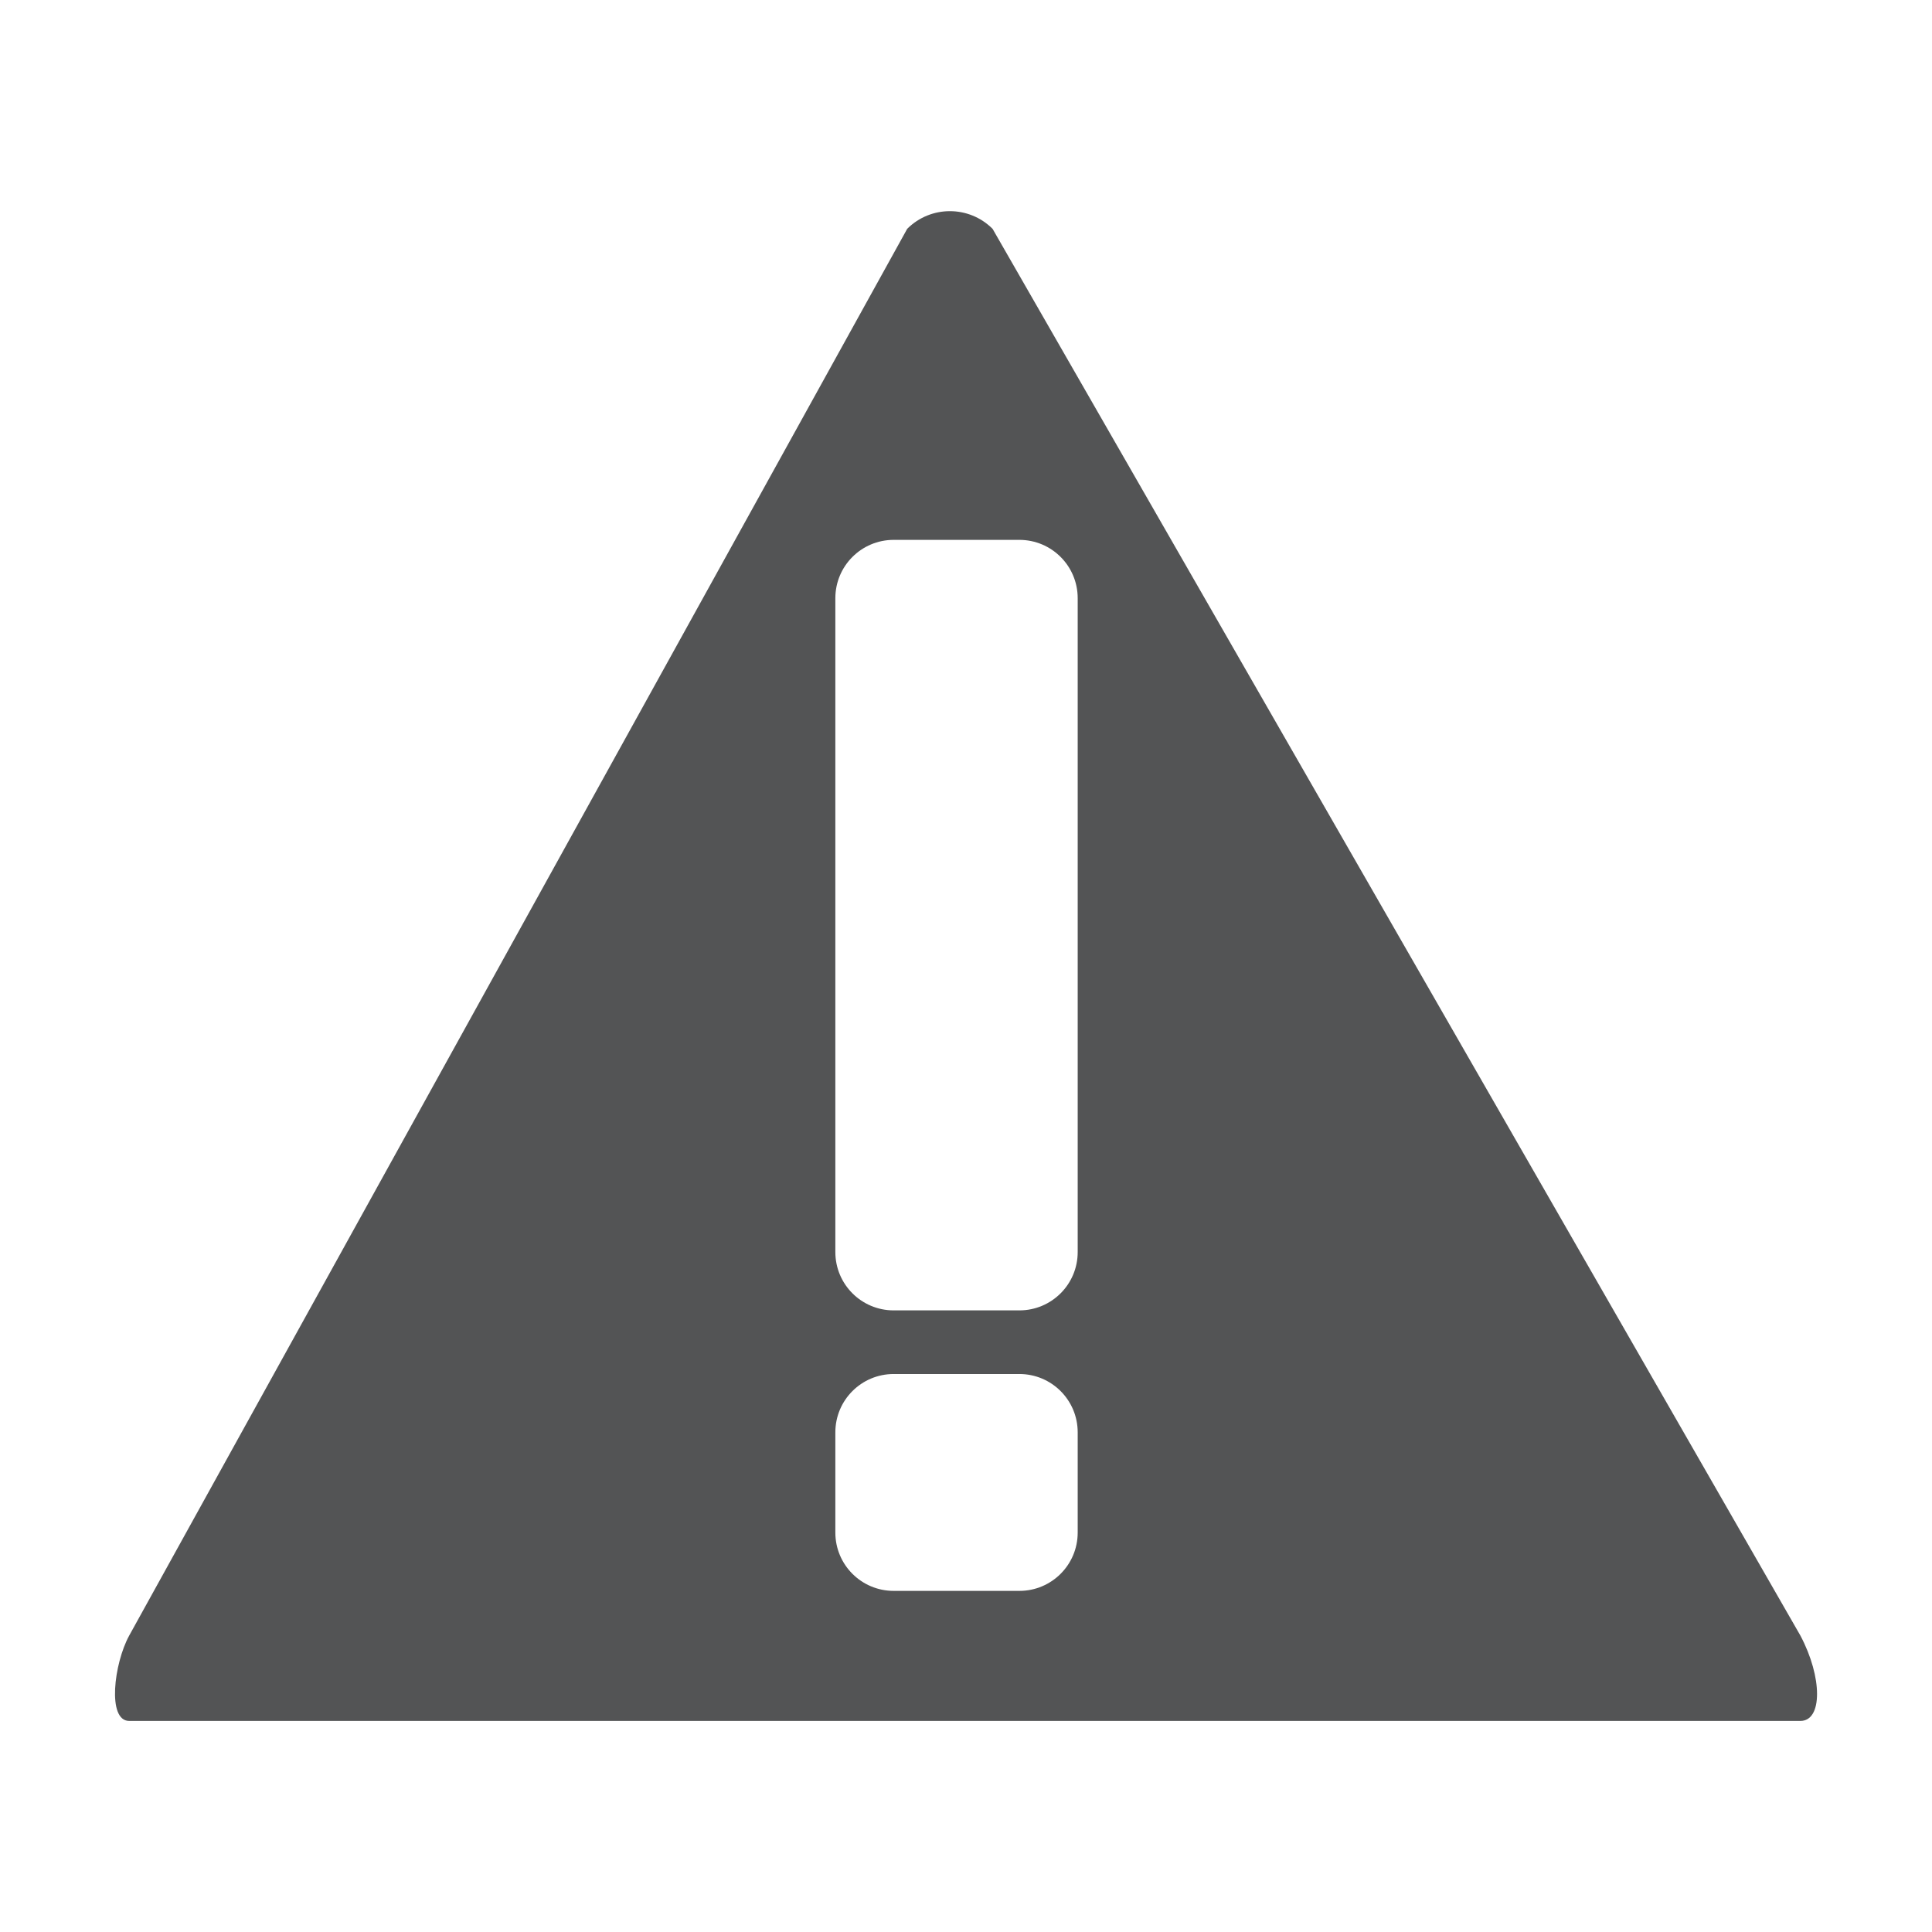 <?xml version="1.0" encoding="utf-8"?>
<!-- Generator: Adobe Illustrator 17.0.0, SVG Export Plug-In . SVG Version: 6.00 Build 0)  -->
<!DOCTYPE svg PUBLIC "-//W3C//DTD SVG 1.1//EN" "http://www.w3.org/Graphics/SVG/1.1/DTD/svg11.dtd">
<svg version="1.1" id="图层_1" xmlns="http://www.w3.org/2000/svg" xmlns:xlink="http://www.w3.org/1999/xlink" x="0px" y="0px"
	 width="16px" height="16px" viewBox="0 0 16 16" enable-background="new 0 0 16 16" xml:space="preserve">
<path fill="#535455" d="M14.91,13.545L8.22,1.895c-0.195-0.195-0.512-0.195-0.707,0L1.07,13.545c-0.127,0.232-0.184,0.707,0,0.707
	h13.84C15.094,14.252,15.094,13.892,14.91,13.545z M8.925,12.692c0,0.267-0.216,0.483-0.483,0.483H7.401
	c-0.267,0-0.483-0.216-0.483-0.483v-0.83c0-0.267,0.216-0.483,0.483-0.483h1.041c0.267,0,0.483,0.216,0.483,0.483V12.692z
	 M8.925,10.369c0,0.267-0.216,0.483-0.483,0.483H7.401c-0.267,0-0.483-0.216-0.483-0.483V4.954c0-0.267,0.216-0.483,0.483-0.483
	h1.041c0.267,0,0.483,0.216,0.483,0.483V10.369z"/>
</svg>
